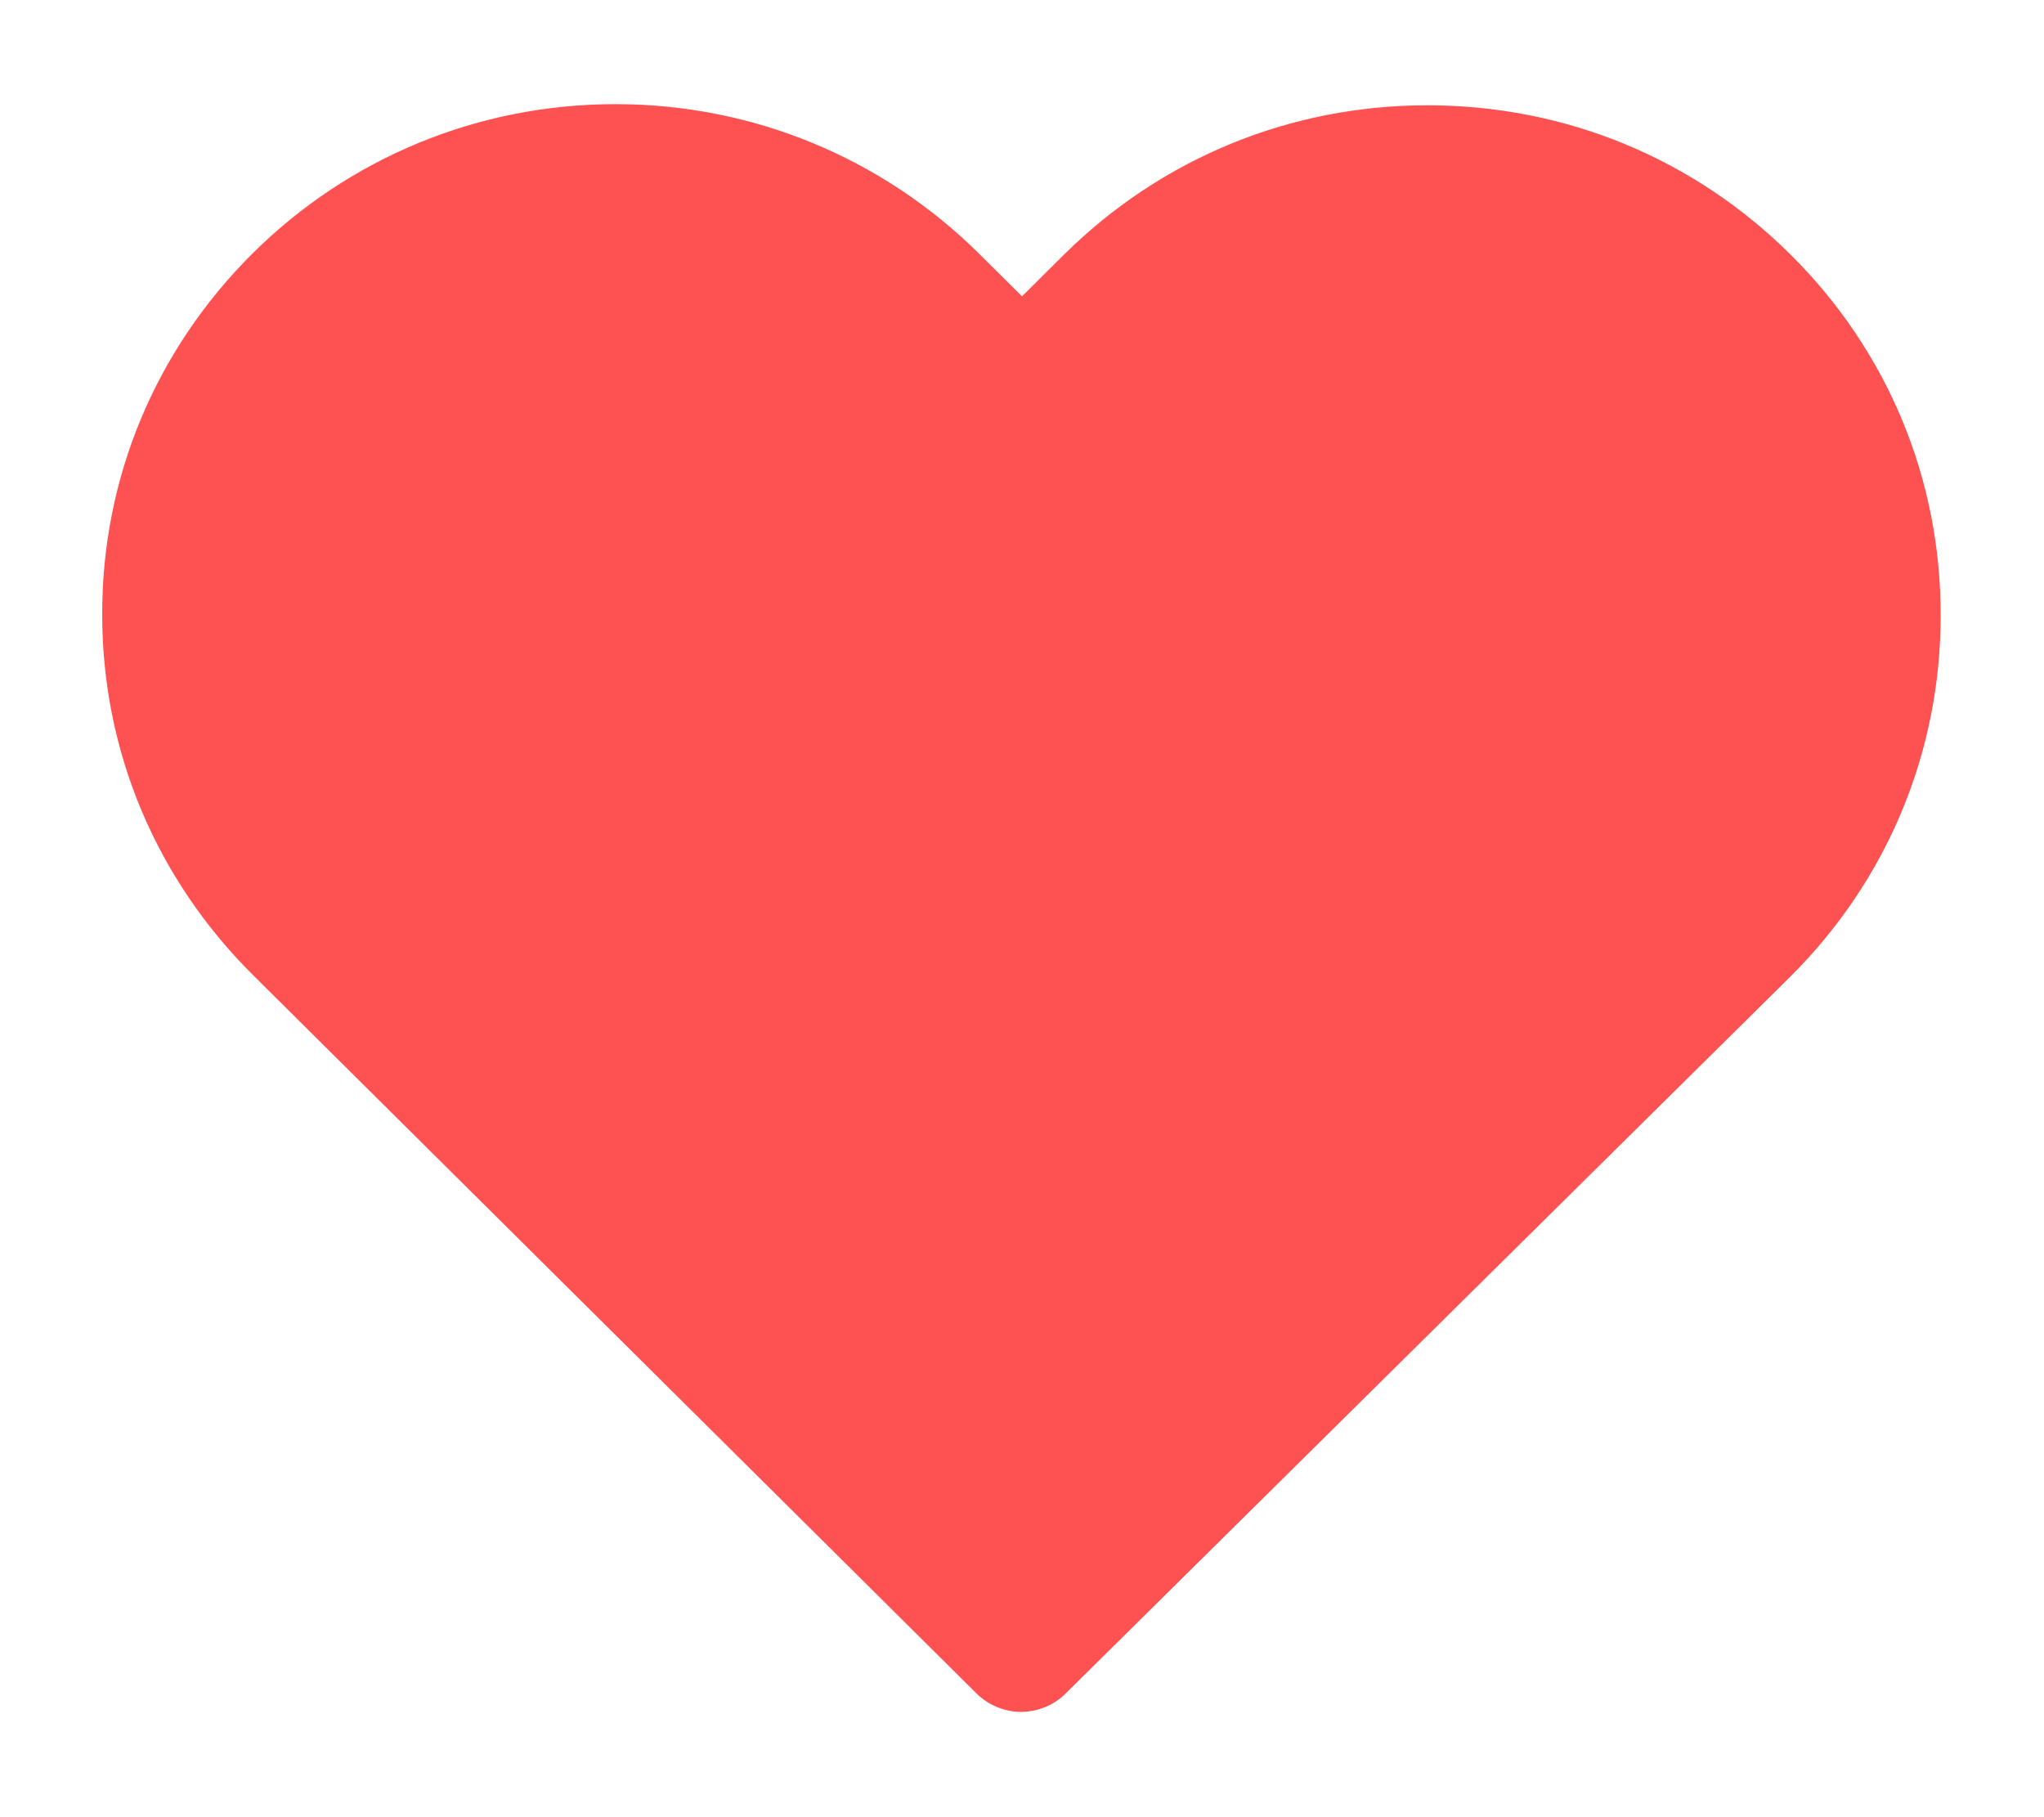 <?xml version="1.0" encoding="UTF-8"?>
<svg width="18px" height="16px" viewBox="0 0 18 16" version="1.1" xmlns="http://www.w3.org/2000/svg" xmlns:xlink="http://www.w3.org/1999/xlink">
    <!-- Generator: sketchtool 52.3 (67297) - http://www.bohemiancoding.com/sketch -->
    <title>7B5D1837-3E39-4773-BFE8-C774D6CC2F53</title>
    <desc>Created with sketchtool.</desc>
    <g id="Page-1" stroke="none" stroke-width="1" fill="none" fill-rule="evenodd">
        <g id="bag" transform="translate(-1285, -84)" fill="#FE5252" fill-rule="nonzero" stroke="#FE5252" stroke-width="0.2">
            <g id="heart" transform="translate(1286, 85)">
                <path d="M14.698,1.313 C13.861,0.481 12.753,0.027 11.57,0.027 C10.386,0.027 9.275,0.485 8.437,1.316 L8,1.75 L7.556,1.309 C6.719,0.478 5.603,0.017 4.42,0.017 C3.241,0.017 2.129,0.475 1.295,1.302 C0.458,2.134 -0.003,3.238 3.38983051e-05,4.412 C3.38983051e-05,5.587 0.464,6.687 1.302,7.518 L7.668,13.838 C7.756,13.926 7.875,13.973 7.99,13.973 C8.105,13.973 8.224,13.929 8.312,13.842 L14.692,7.532 C15.529,6.701 15.99,5.597 15.99,4.422 C15.993,3.248 15.536,2.144 14.698,1.313 Z" id="Shape"></path>
            </g>
        </g>
    </g>
</svg>